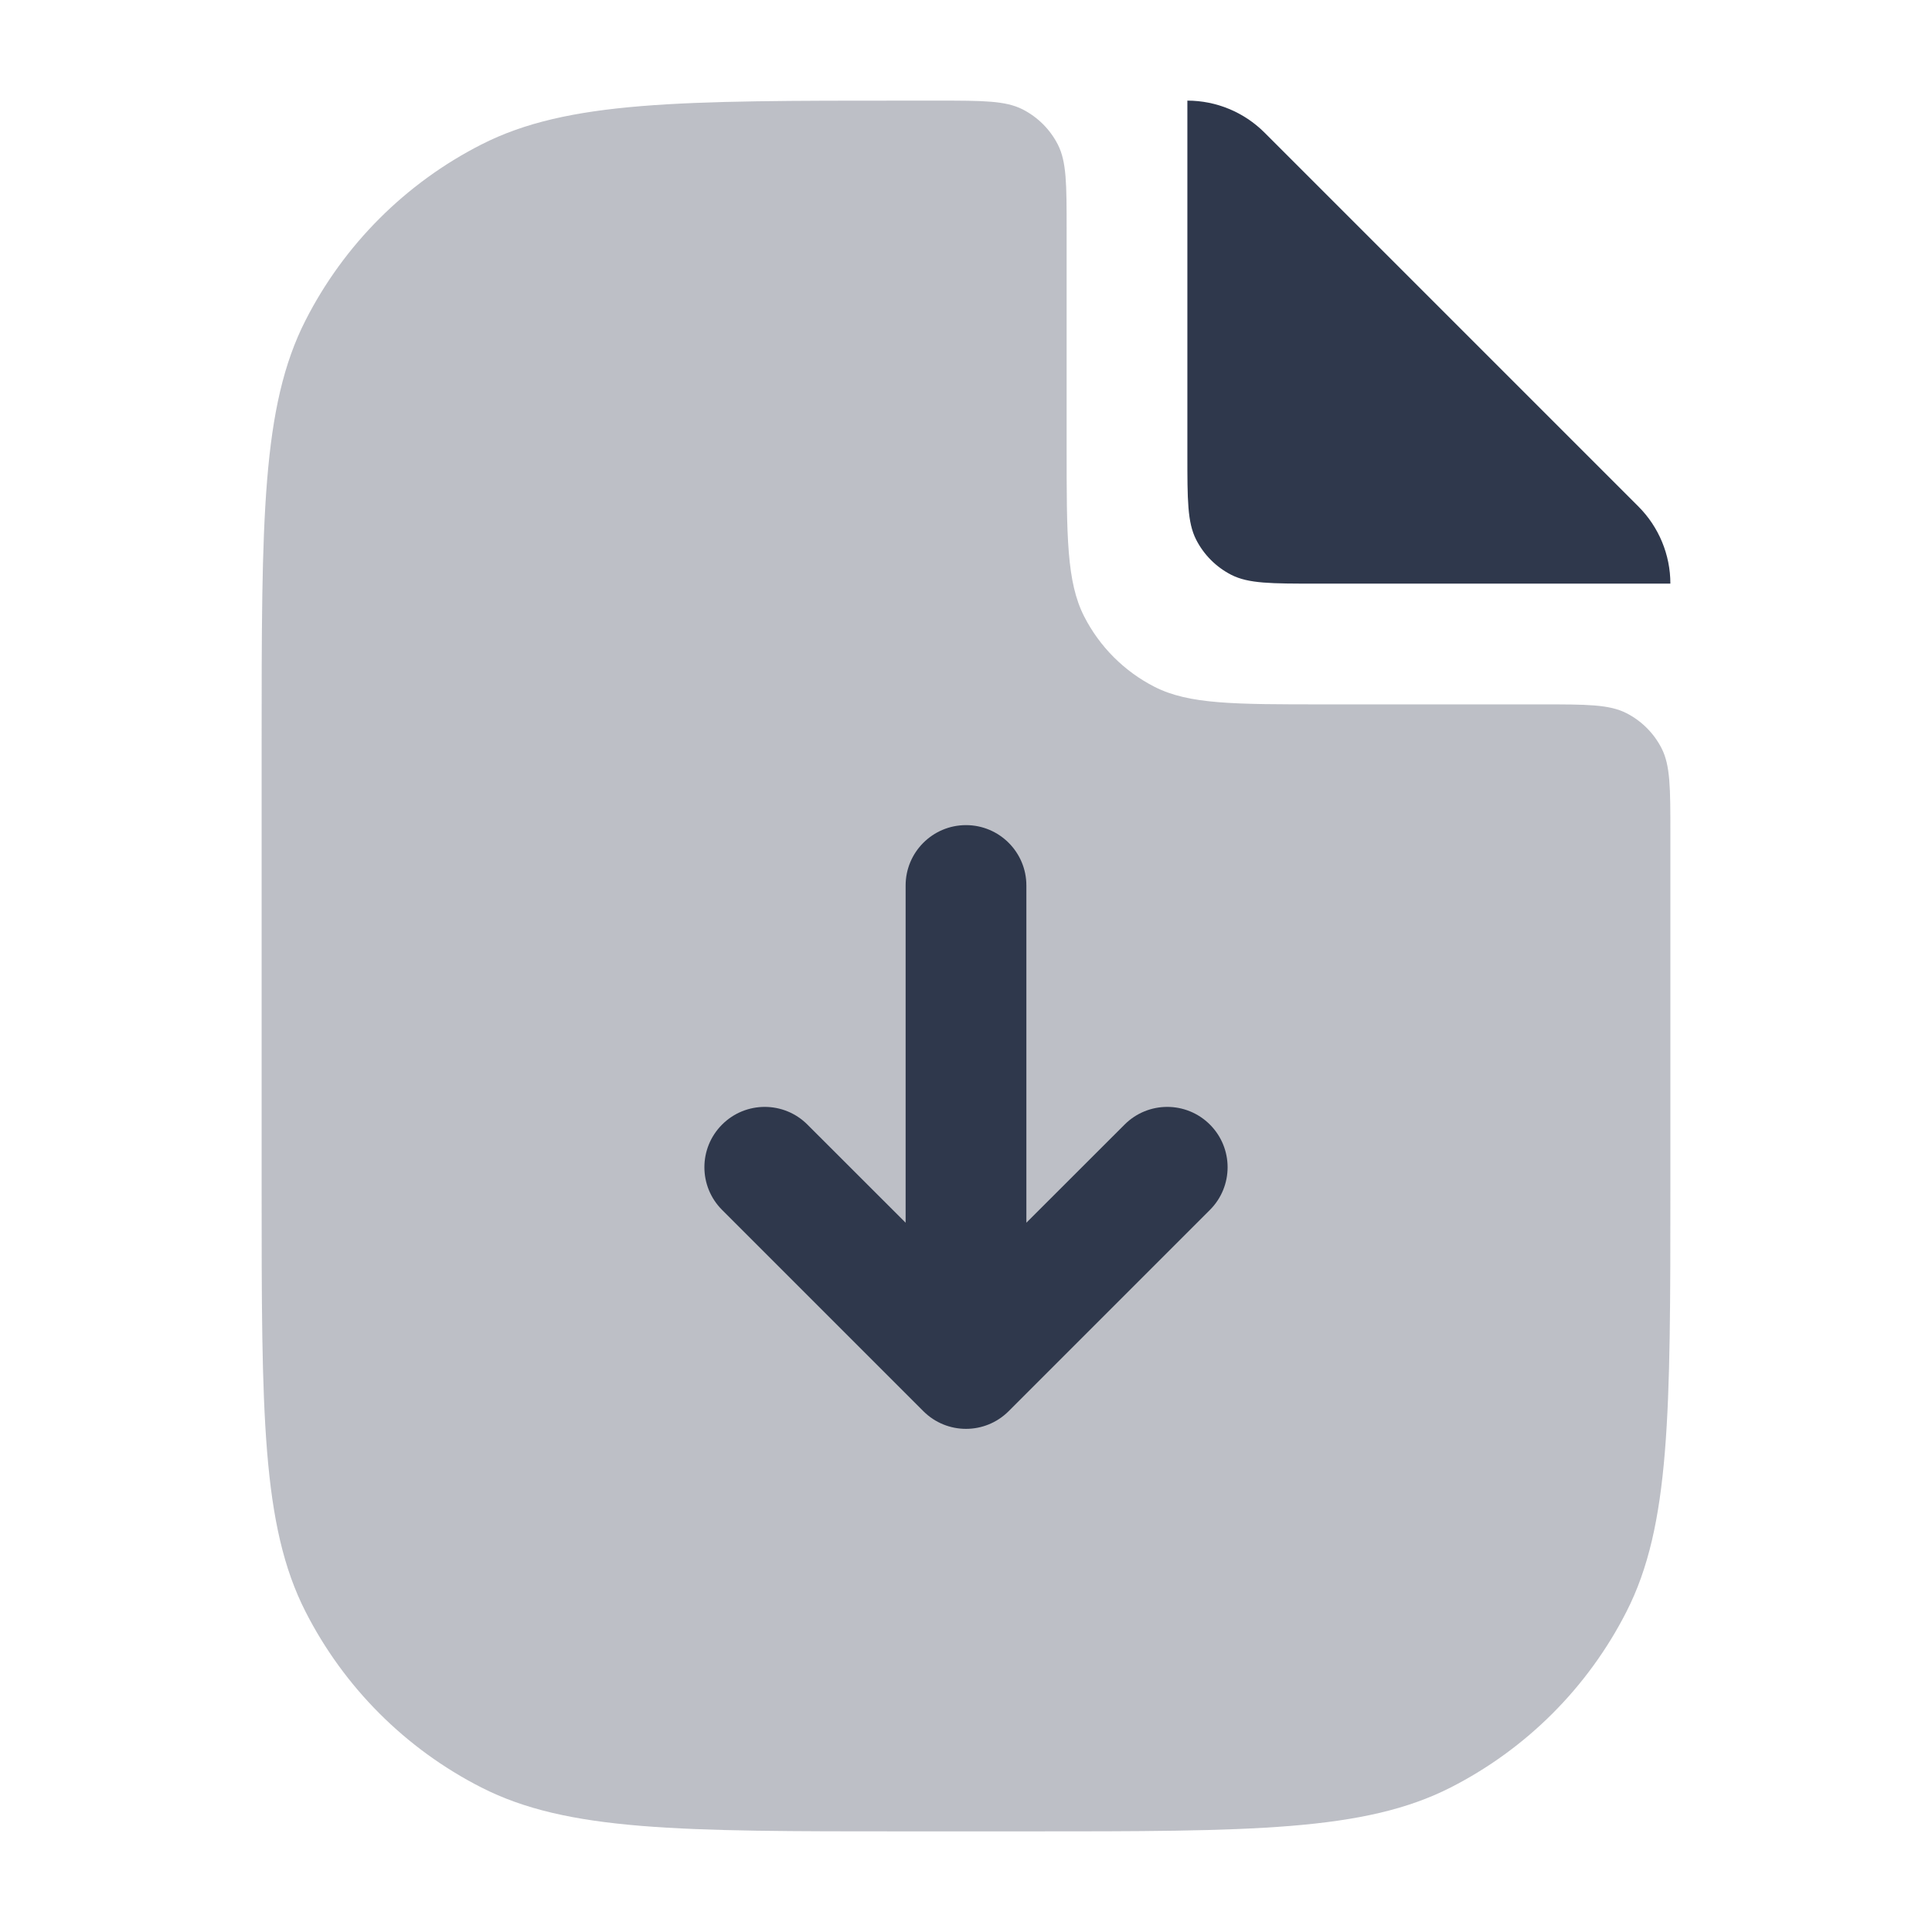 <svg width="24" height="24" viewBox="0 0 24 24" fill="none" xmlns="http://www.w3.org/2000/svg">
<path opacity="0.32" d="M13.25 2.85C13.25 2.29 13.25 2.01 13.141 1.796C13.045 1.608 12.892 1.455 12.704 1.359C12.49 1.25 12.21 1.25 11.65 1.25H11.25C8.45 1.25 7.05 1.25 5.98 1.795C5.039 2.274 4.274 3.039 3.795 3.98C3.25 5.05 3.25 6.45 3.25 9.25V14.75C3.25 17.55 3.25 18.95 3.795 20.02C4.274 20.961 5.039 21.726 5.98 22.205C7.05 22.75 8.45 22.75 11.25 22.75H12.75C15.55 22.75 16.95 22.75 18.02 22.205C18.961 21.726 19.726 20.961 20.205 20.02C20.75 18.95 20.75 17.55 20.75 14.75V10.35C20.75 9.79 20.75 9.51 20.641 9.296C20.545 9.108 20.392 8.955 20.204 8.859C19.99 8.75 19.71 8.75 19.15 8.75H16.45C15.33 8.75 14.77 8.75 14.342 8.532C13.966 8.34 13.66 8.034 13.468 7.658C13.25 7.23 13.25 6.67 13.25 5.55V2.85Z" fill="#2F384C"/>
<path fill-rule="evenodd" clip-rule="evenodd" d="M20.354 6.293C20.607 6.547 20.75 6.891 20.75 7.25H16.35C15.79 7.25 15.51 7.25 15.296 7.141C15.108 7.045 14.955 6.892 14.859 6.704C14.75 6.49 14.75 6.21 14.75 5.65V1.25C15.109 1.25 15.453 1.393 15.707 1.646L20.354 6.293ZM12.75 11C12.75 10.586 12.414 10.25 12 10.25C11.586 10.25 11.25 10.586 11.25 11V15.189L10.03 13.97C9.737 13.677 9.263 13.677 8.97 13.97C8.677 14.263 8.677 14.737 8.97 15.03L11.47 17.53C11.763 17.823 12.237 17.823 12.53 17.53L15.03 15.03C15.323 14.737 15.323 14.263 15.03 13.97C14.737 13.677 14.263 13.677 13.97 13.97L12.75 15.189V11Z" fill="#2F384C"/>
</svg>
